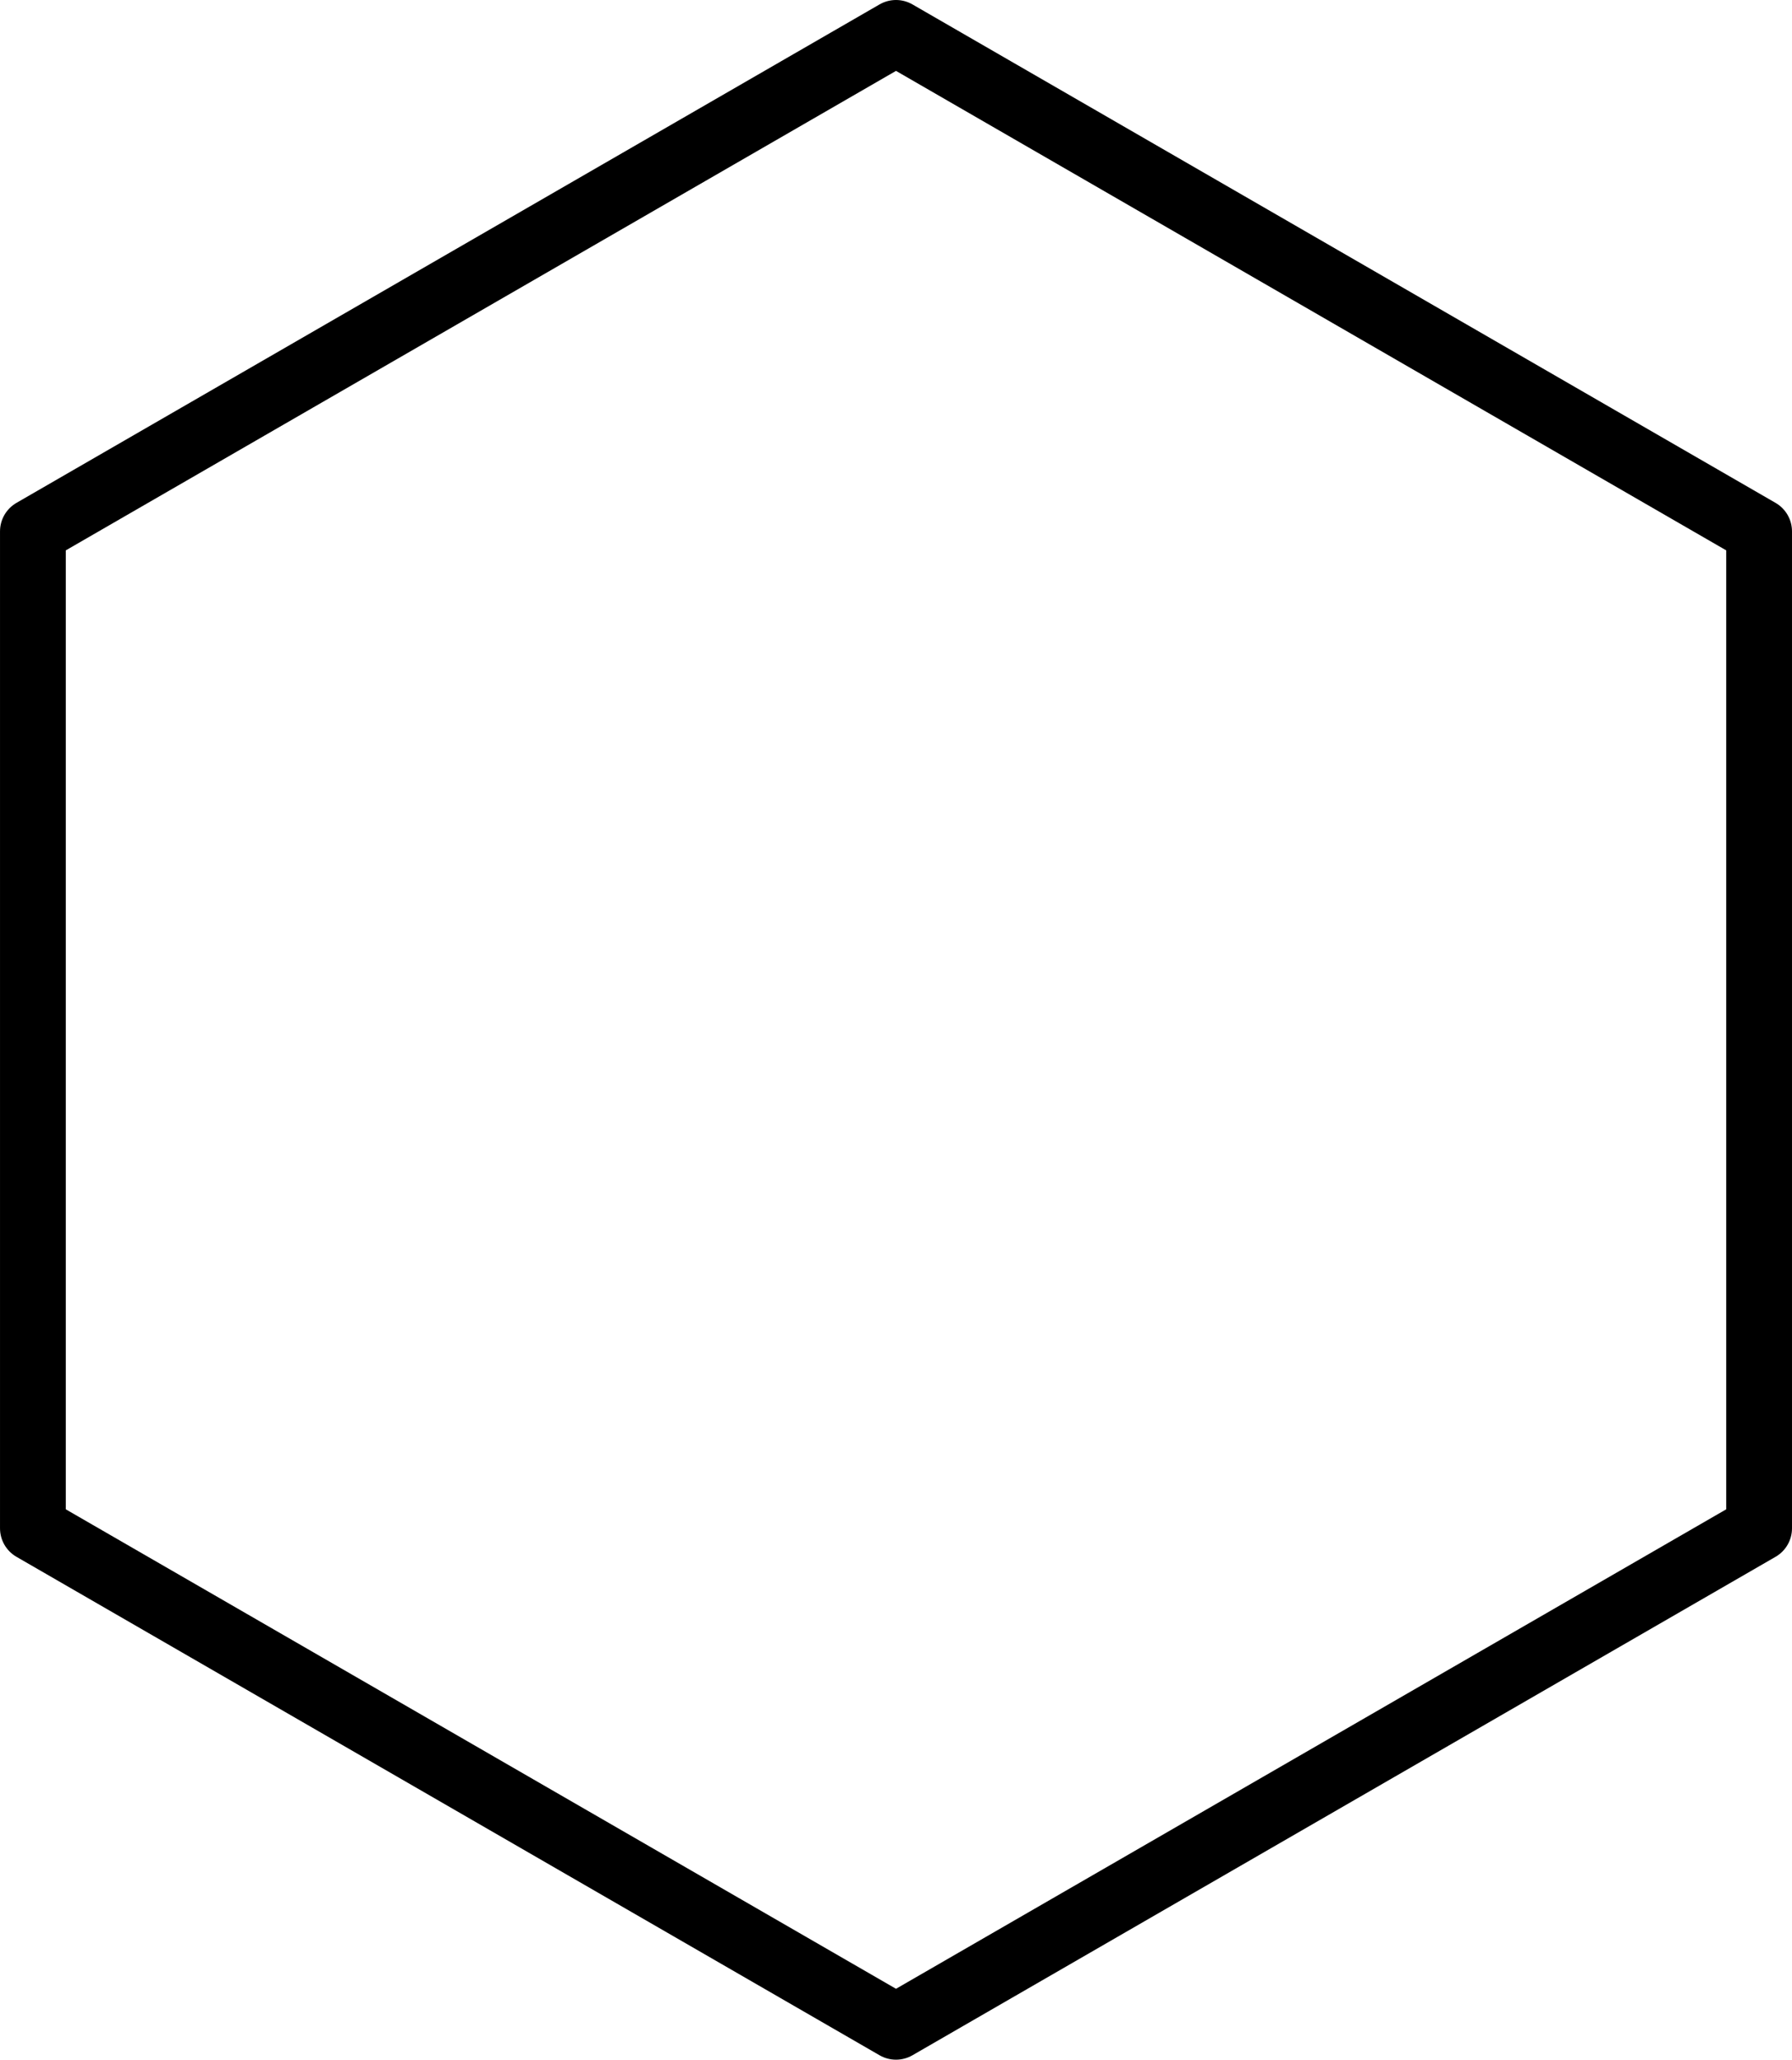 <?xml version="1.0" encoding="UTF-8" standalone="no"?>
<!-- Created with Inkscape (http://www.inkscape.org/) -->

<svg
   width="108.969mm"
   height="125.208mm"
   viewBox="0 0 108.969 125.208"
   version="1.1"
   id="svg1"
   inkscape:version="1.3.2 (091e20ef0f, 2023-11-25, custom)"
   sodipodi:docname="hexagon-black.svg"
   xmlns:inkscape="http://www.inkscape.org/namespaces/inkscape"
   xmlns:sodipodi="http://sodipodi.sourceforge.net/DTD/sodipodi-0.dtd"
   xmlns="http://www.w3.org/2000/svg"
   xmlns:svg="http://www.w3.org/2000/svg">
  <sodipodi:namedview
     id="namedview1"
     pagecolor="#ffffff"
     bordercolor="#000000"
     borderopacity="0.25"
     inkscape:showpageshadow="2"
     inkscape:pageopacity="0.0"
     inkscape:pagecheckerboard="0"
     inkscape:deskcolor="#d1d1d1"
     inkscape:document-units="mm"
     shape-rendering="auto"
     inkscape:clip-to-page="false"
     inkscape:zoom="0.71713664"
     inkscape:cx="283.07018"
     inkscape:cy="405.08319"
     inkscape:window-width="1920"
     inkscape:window-height="1011"
     inkscape:window-x="0"
     inkscape:window-y="0"
     inkscape:window-maximized="1"
     inkscape:current-layer="layer1" />
  <defs
     id="defs1" />
  <g
     inkscape:label="Layer 1"
     inkscape:groupmode="layer"
     id="layer1"
     transform="translate(-30.262,-11.96)">
    <path
       id="path1"
       style="fill:none;stroke:#000000;stroke-width:4;stroke-linejoin:round;stroke-opacity:1"
       transform="translate(44.278,58.064)"
       d="m 92.953,46.802 -52.484,30.302 -52.484,-30.302 1e-6,-60.604 52.484,-30.302 52.484,30.302 z"
       sodipodi:nodetypes="ccccccc" />
  </g>
</svg>
